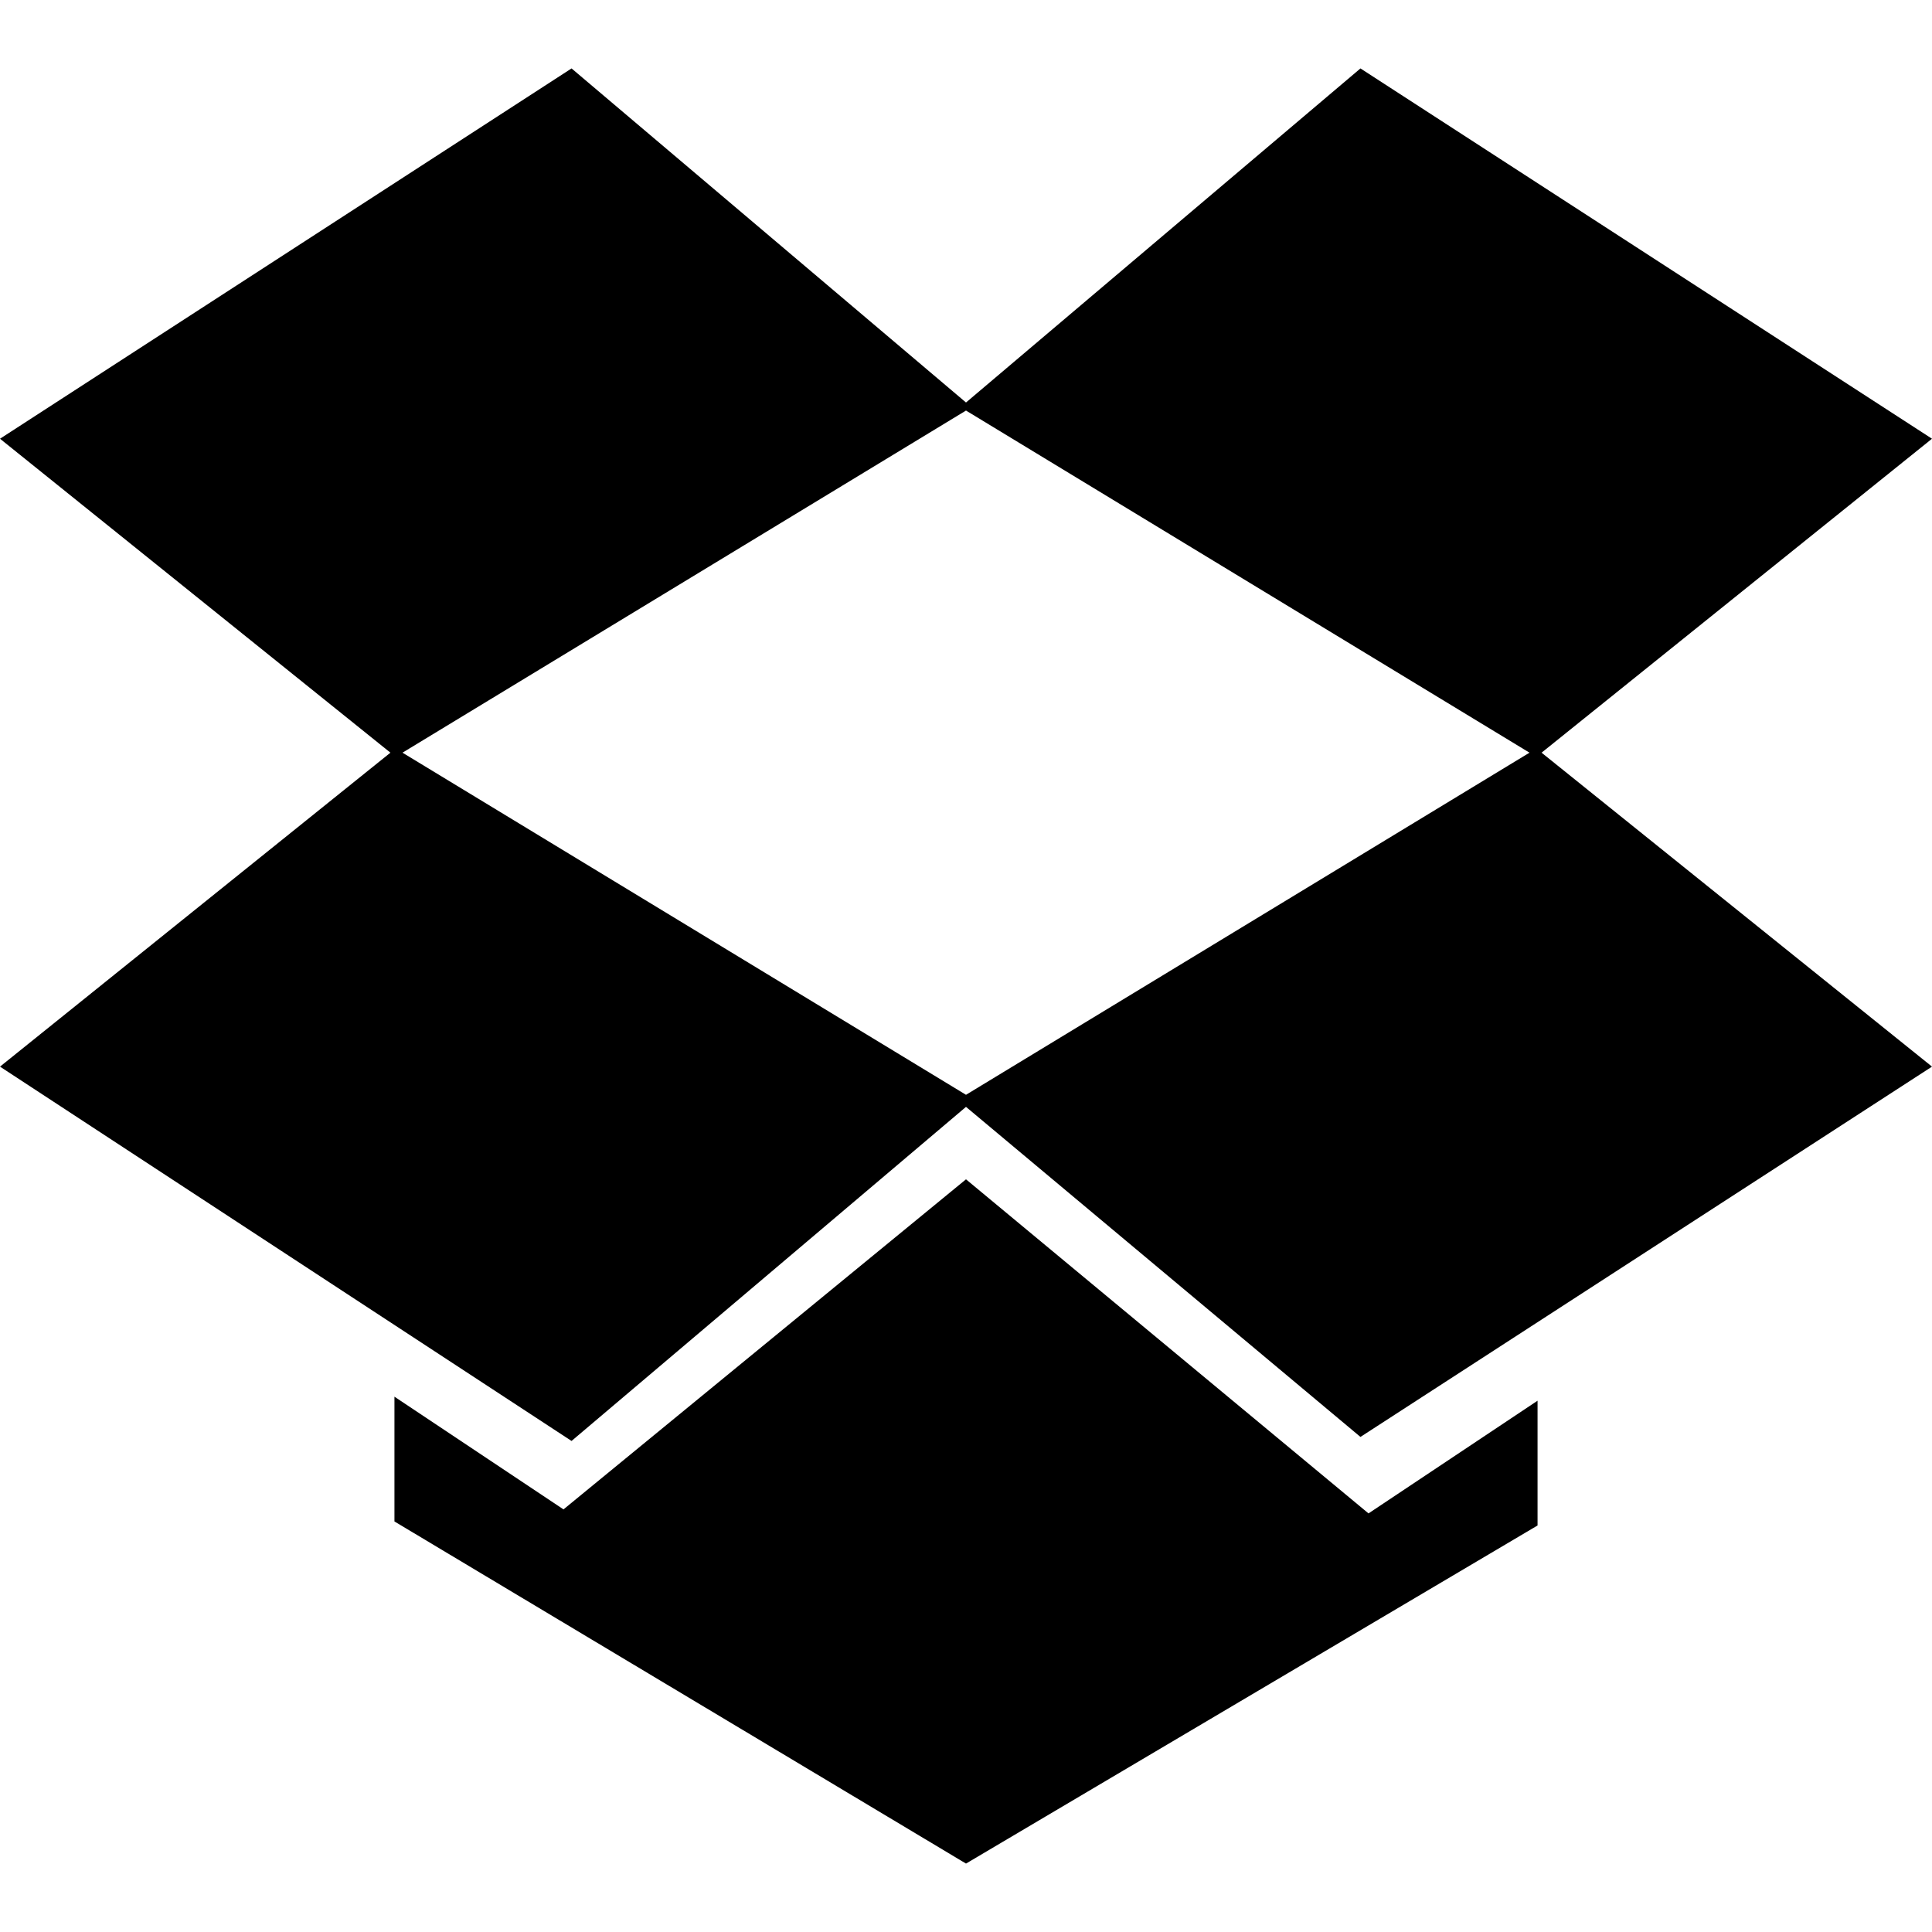 <svg enable-background="new 0 0 48 48" viewBox="0 0 48 48" xmlns="http://www.w3.org/2000/svg"><path d="m24 29.3 10 8.3 4.2-2.8v3.1l-14.2 8.4-14.2-8.5v-3.1l4.2 2.8zm-9.8-27.6 9.8 8.3 9.8-8.3 14.2 9.2-9.7 7.8 9.7 7.8-14.2 9.2-9.8-8.2-9.8 8.3-14.2-9.3 9.7-7.8-9.7-7.8zm9.8 25.5 14-8.5-14-8.5-14 8.5z"/></svg>